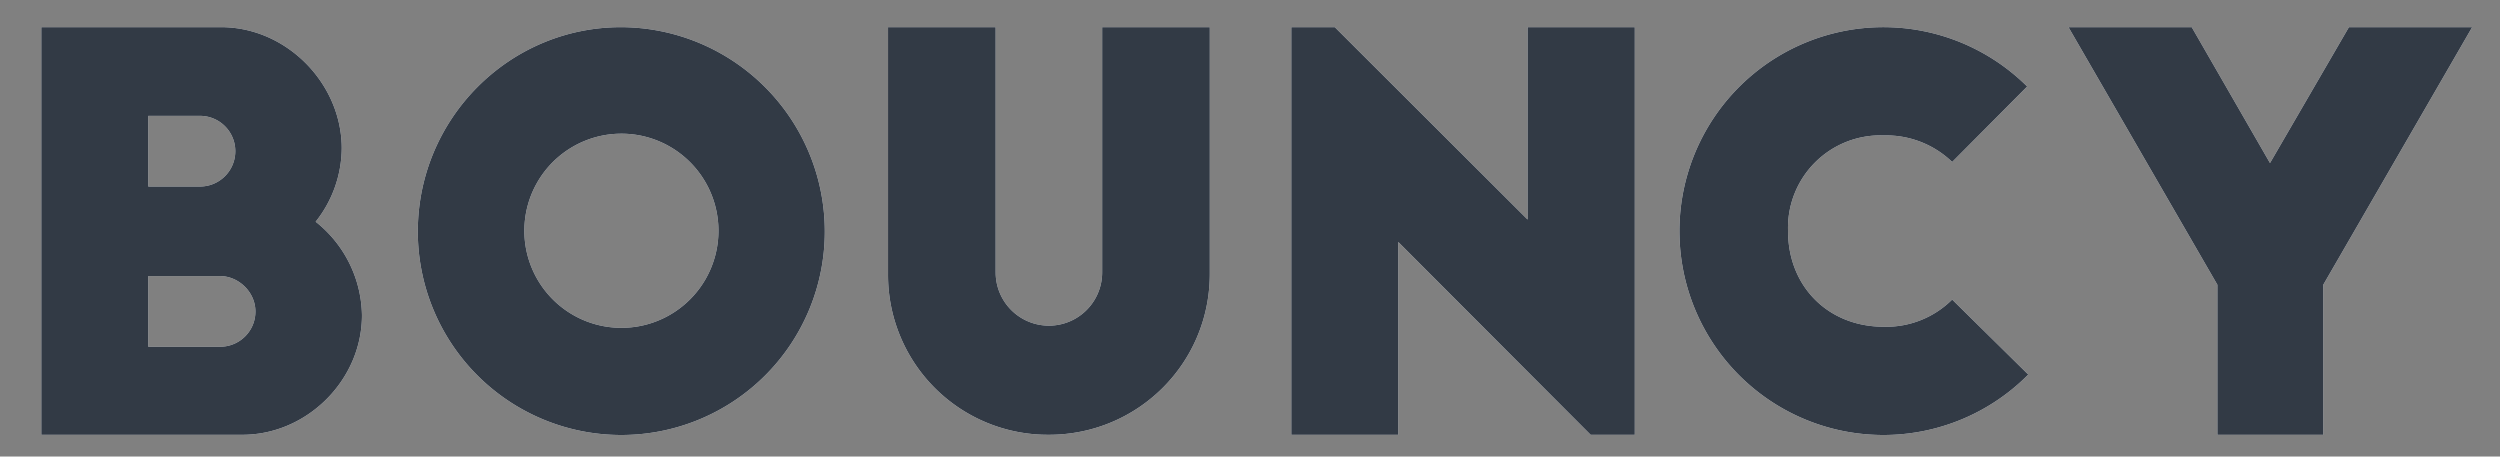 <svg xmlns="http://www.w3.org/2000/svg" xmlns:xlink="http://www.w3.org/1999/xlink" width="115" height="21" viewBox="0 0 115 21"><rect x="0" y="0" width="115" height="21" fill="#808080" stroke="none"/><defs><path id="a" d="M635.12 4532.95c.9 0 1.63-.72 1.63-1.62 0-.9-.78-1.63-1.63-1.63h-3.3v3.25zm-.92-7.37a1.62 1.62 0 1 0 0-3.25h-2.38v3.25zm-7.3 11.42v-18.75h8.27c3 0 5.55 2.58 5.55 5.58a5.5 5.5 0 0 1-1.2 3.37 5.59 5.59 0 0 1 2.13 4.3c0 2.98-2.53 5.5-5.5 5.5zm26.67-18.75a9.4 9.4 0 0 1 9.37 9.4 9.35 9.35 0 0 1-18.72 0c0-5.17 4.18-9.4 9.35-9.4zm0 4.9a4.46 4.46 0 1 0 .03 8.93 4.46 4.46 0 0 0-.03-8.93zm17.23 6.38a2.45 2.45 0 0 0 4.9 0v-11.28h4.95v11.35c0 4.13-3.33 7.4-7.4 7.4a7.35 7.35 0 0 1-7.4-7.4v-11.35h4.95zm27.37 7.47l-8.85-8.87v8.87h-4.92v-18.75h2l8.87 8.85v-8.85h4.93V4537zm16.63-12.55a4.38 4.38 0 0 0-3.15-1.22 4.25 4.25 0 0 0-4.4 4.4c0 2.55 1.85 4.4 4.4 4.4a4.3 4.3 0 0 0 3.15-1.25l3.5 3.45a9.38 9.38 0 1 1-.05-13.25zm17.07 5.65v6.9H727v-6.9l-6.85-11.85h5.67l3.6 6.25 3.63-6.25h5.67z"/></defs><g transform="translate(-625 -4517)"><use fill="#fff" xlink:href="#a"/><use fill="#323a45" xlink:href="#a"/></g></svg>